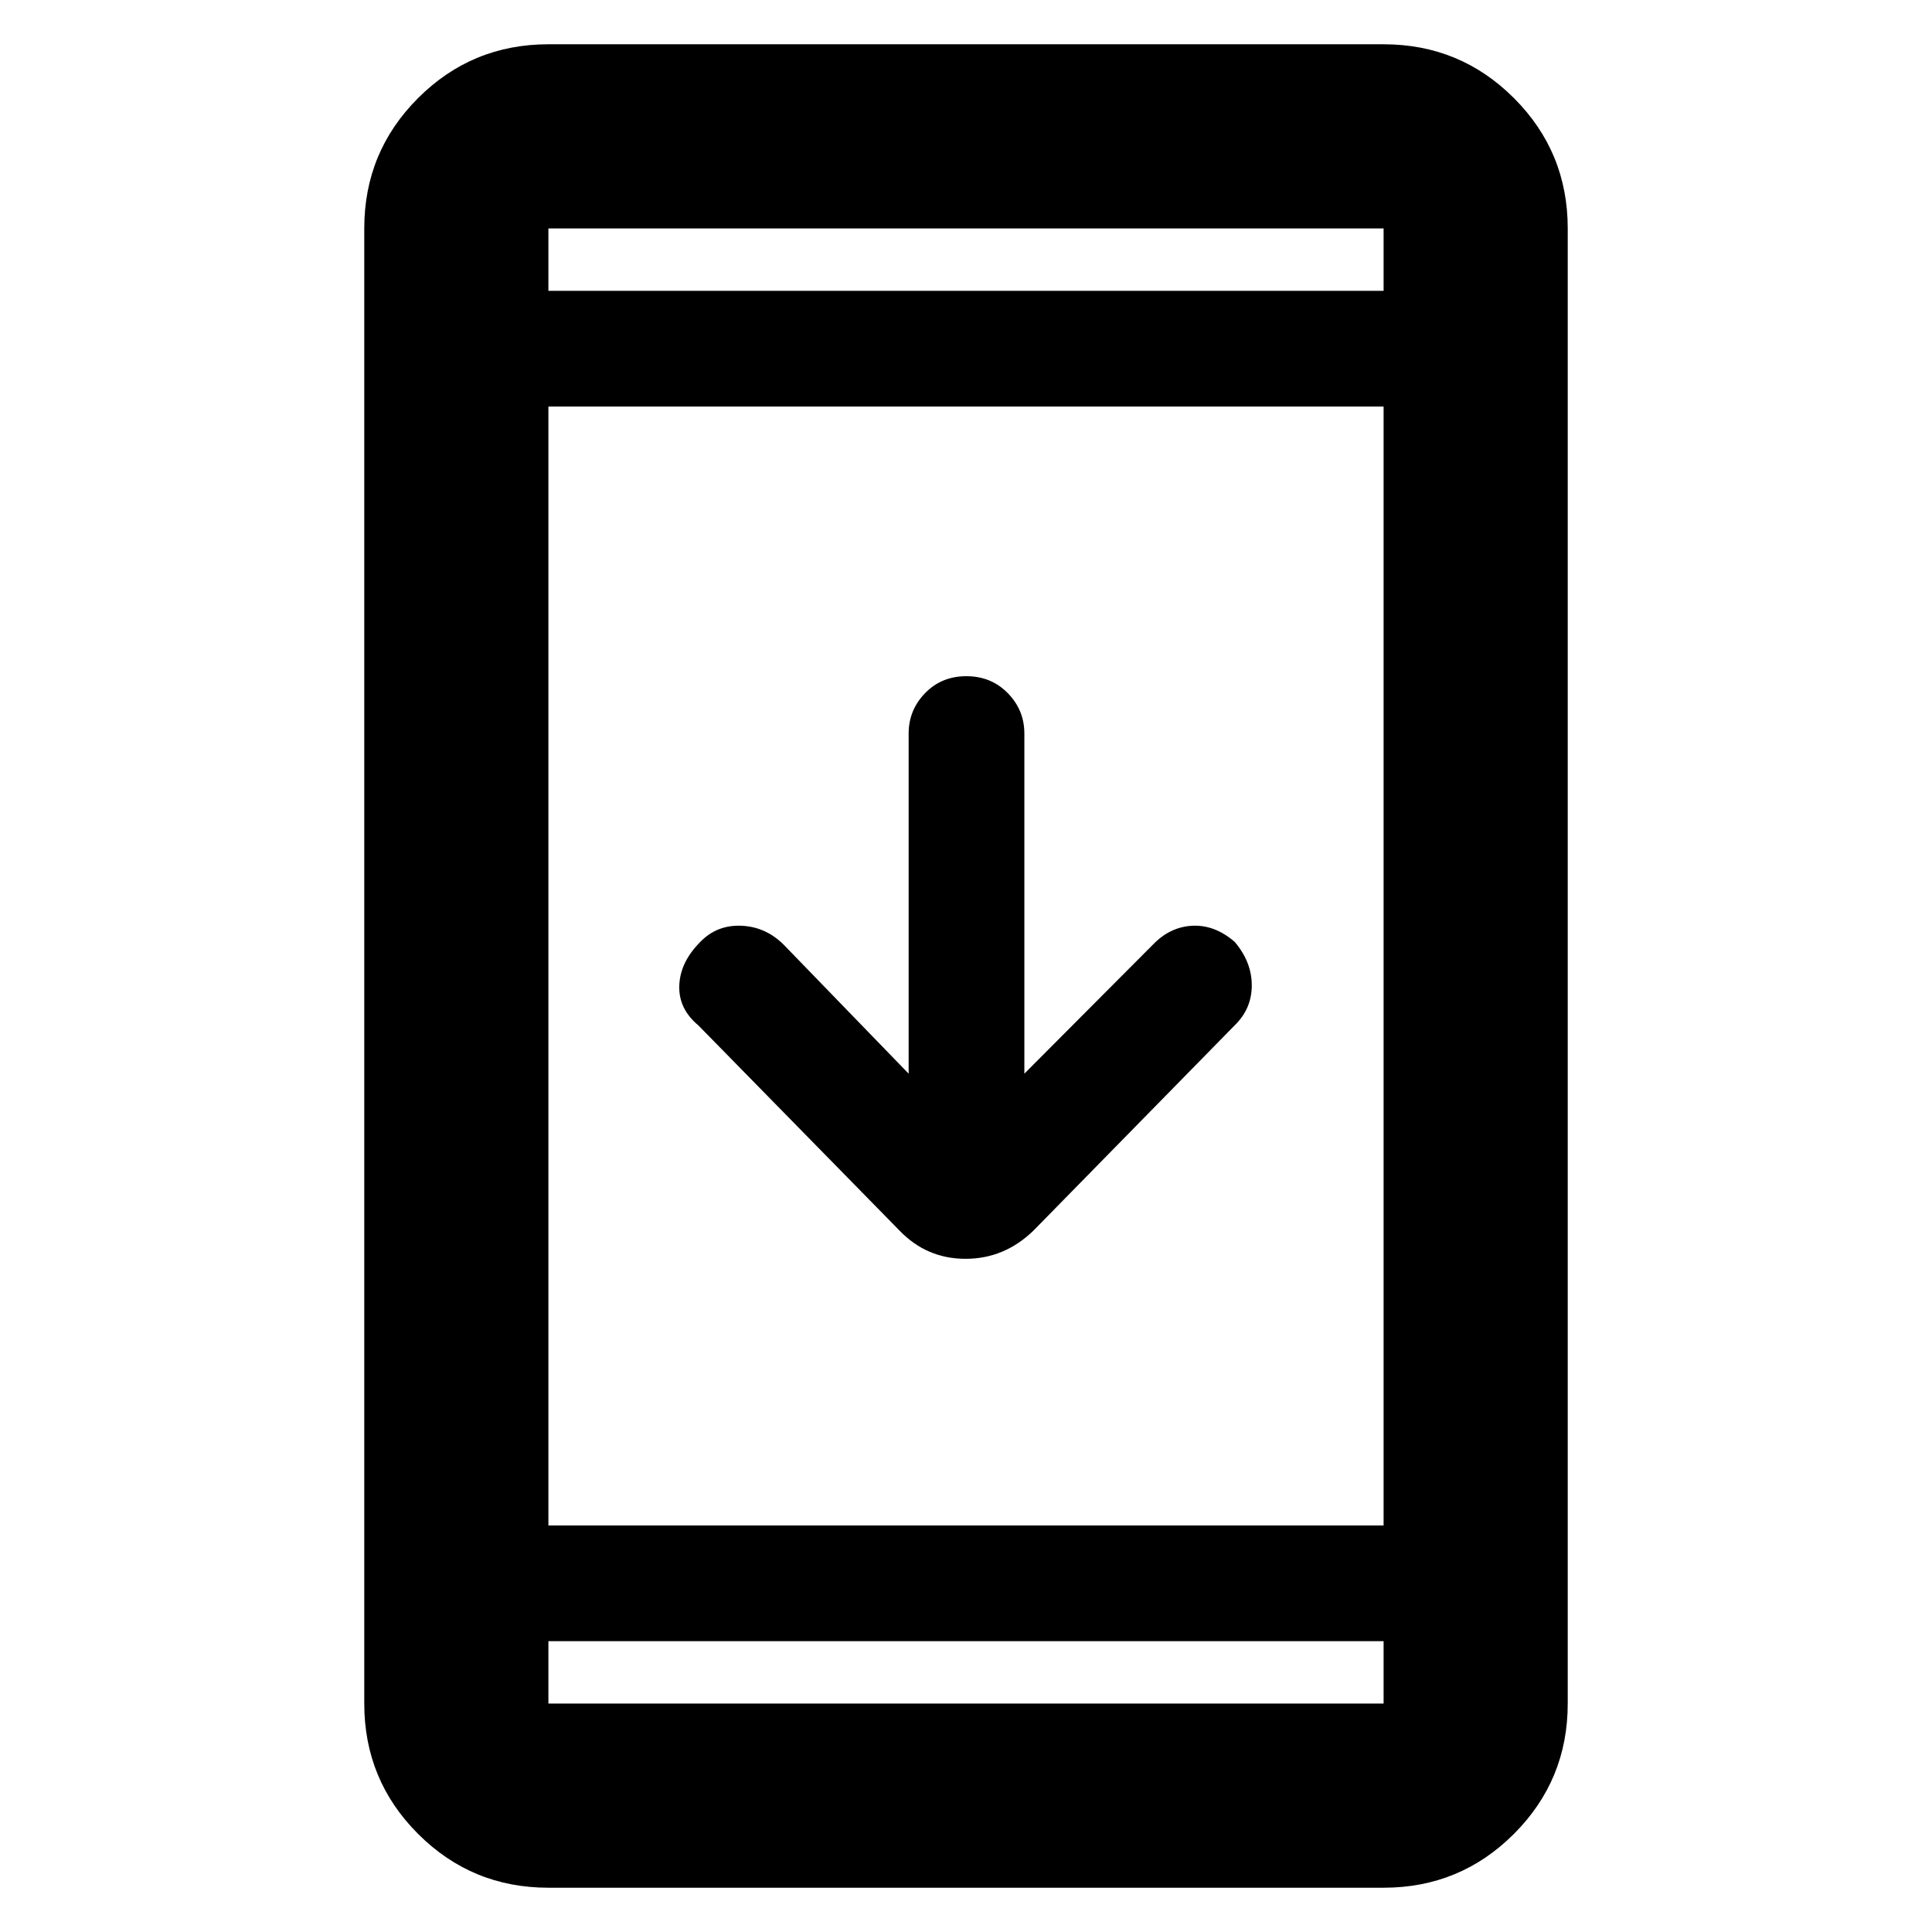 <svg xmlns="http://www.w3.org/2000/svg" height="48" viewBox="0 -960 960 960" width="48"><path d="M272.5-22q-38.02 0-64.76-26.74Q181-75.48 181-113.5v-733q0-38.02 26.74-64.76Q234.48-938 272.5-938h415q38.02 0 64.76 26.74Q779-884.52 779-846.5v733q0 38.02-26.74 64.76Q725.52-22 687.5-22h-415Zm0-122.5v31h415v-31h-415Zm0-57.5h415v-556h-415v556Zm179-224.5v-169q0-11.67 8.18-20.09 8.17-8.41 20.5-8.41 12.32 0 20.57 8.41 8.25 8.42 8.25 20.09v169l64-64.24q8.5-8.76 19.58-9.26 11.09-.5 20.92 8 8.5 10 8.5 21.62 0 11.62-8.5 19.88l-100 102q-14.45 14-33.73 14-19.27 0-32.77-14l-100-102q-9.92-8.25-9.46-19.88Q338-482 348-492q8.25-8.5 20.38-8 12.12.5 21.12 9.5l62 64Zm-179-389h415v-31h-415v31Zm0 0v-31 31Zm0 671v31-31Z"/></svg>